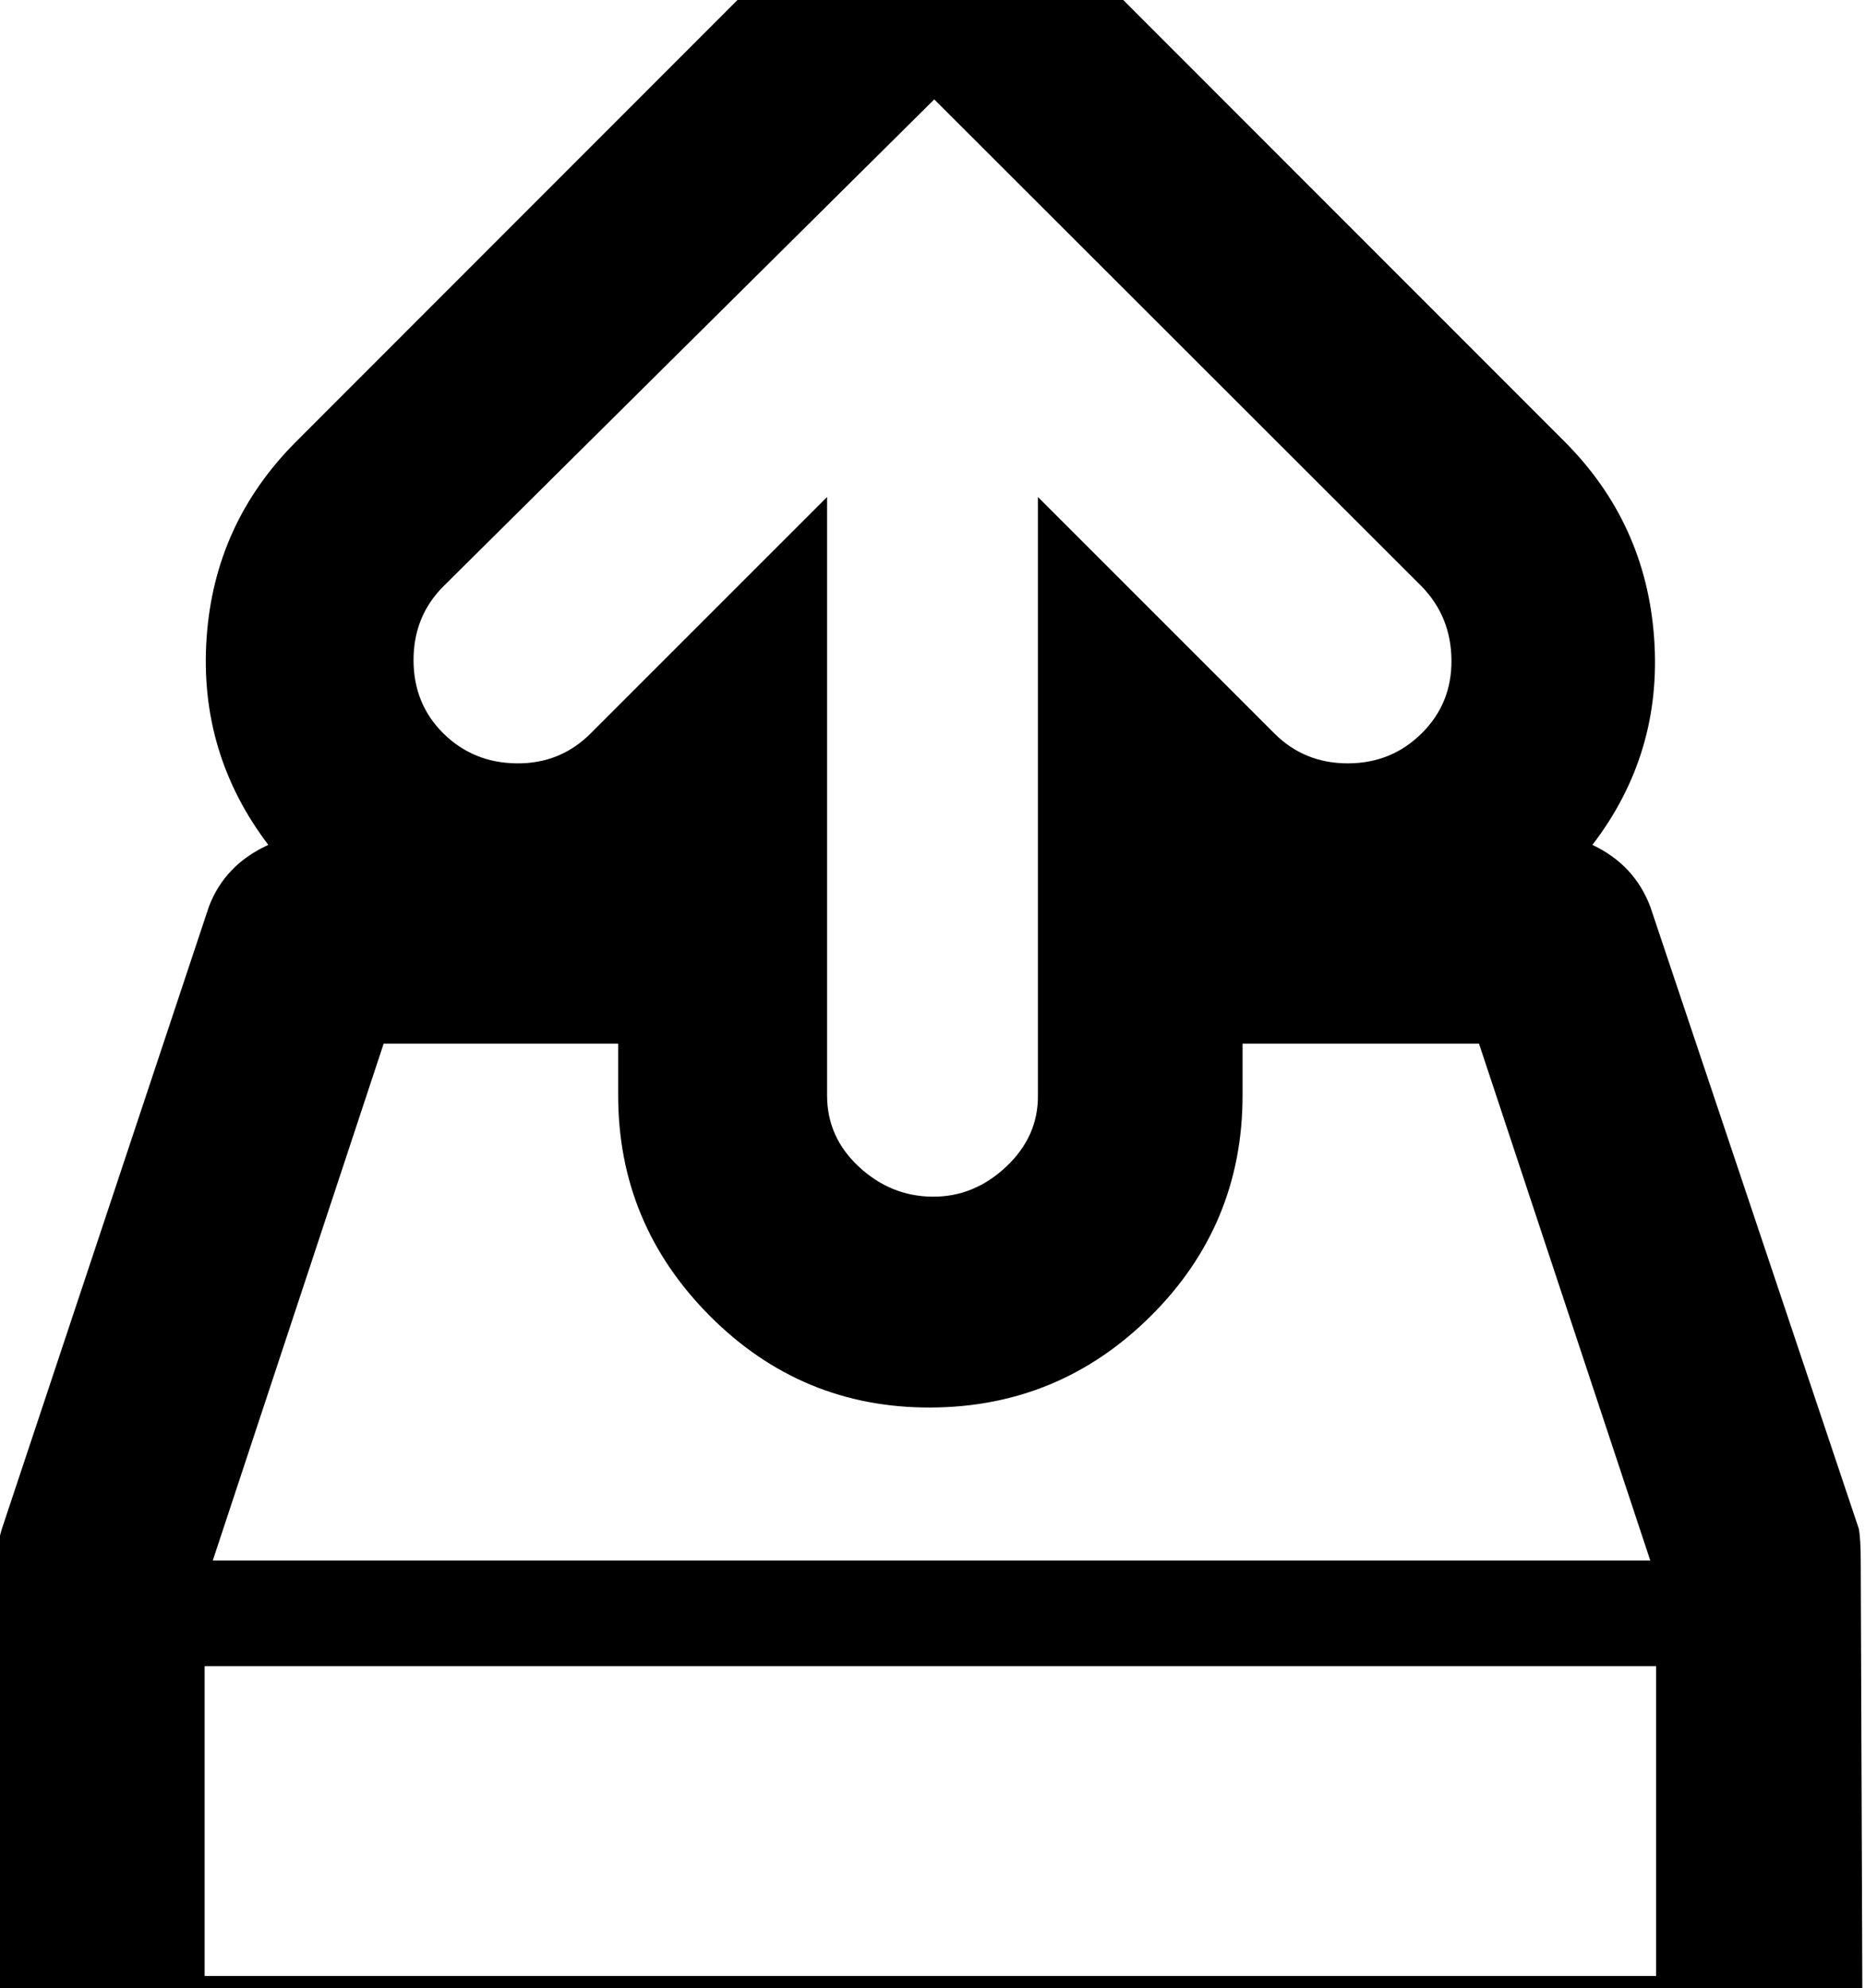 <svg height="512" width="480.3" xmlns="http://www.w3.org/2000/svg"><path d="m479.2 401.9l0.5 133.7q0 10.7-8.1 18.4t-19 7.7h-426.5q-10.7 0-18.9-7.7t-8.2-18.4v-133.7q0-3.1 1.5-8.2l53.3-160.2q4.1-10.8 15.3-15.9-17.9-23.6-15.9-53.2t23.1-50.7l163.3-163.4 163.3 163.4q21 21 23.1 50.7t-15.9 53.2q10.8 5.1 14.9 15.9l53.7 160.2q0.5 2.6 0.5 8.2z m-365-250.9q-7.7 7.7-7.7 19t7.7 18.9 18.9 7.7 19-7.7l60.9-60.9v154.1q0 10.8 8.2 18.4t18.9 7.7 19-7.7 8.2-18.4v-154.1l60.9 60.9q7.7 7.7 18.9 7.7t19-7.7 7.7-18.9-7.7-19l-125.5-125.4z m-15.4 117.8l-44 133.1h370.2l-44.1-133.1h-60.9v13.3q0 33.3-23.6 56.8t-56.8 23.6-56.8-23.6-23.6-56.8v-13.3h-60.9z m-46.1 240.1h373.8v-79.8h-373.8v79.8z" /></svg>